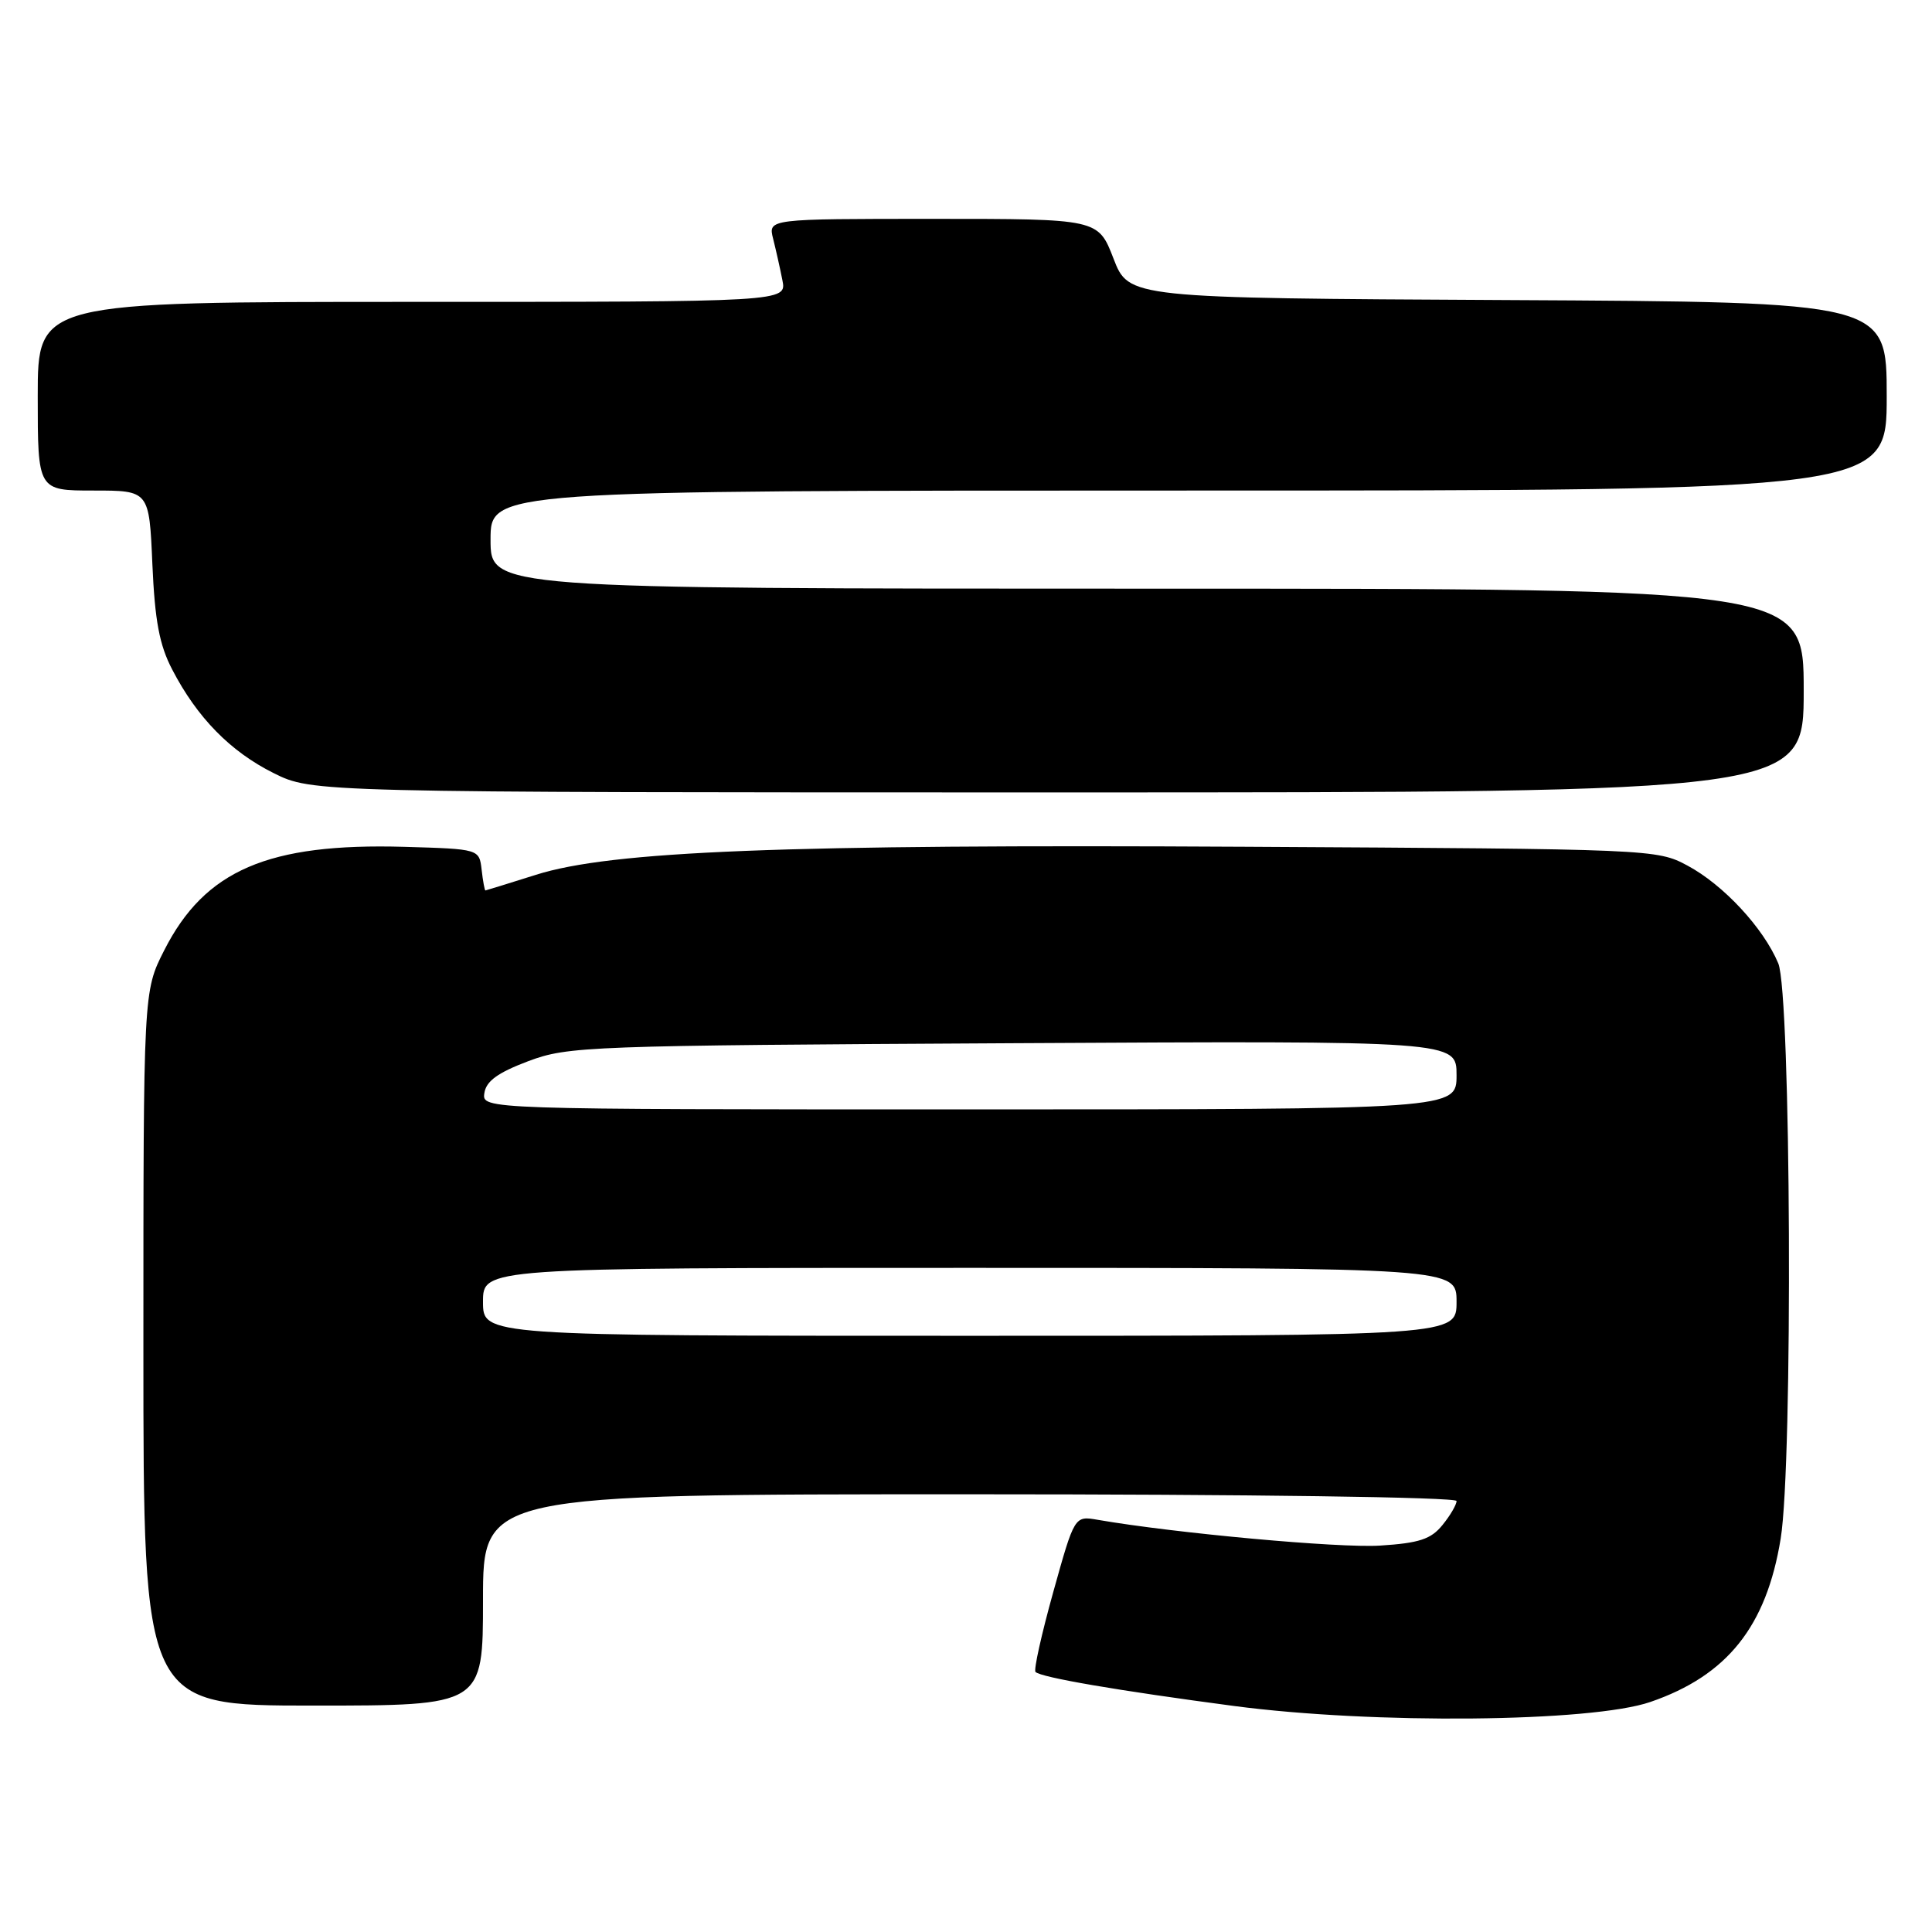 <?xml version="1.0" encoding="UTF-8" standalone="no"?>
<!DOCTYPE svg PUBLIC "-//W3C//DTD SVG 1.1//EN" "http://www.w3.org/Graphics/SVG/1.1/DTD/svg11.dtd" >
<svg xmlns="http://www.w3.org/2000/svg" xmlns:xlink="http://www.w3.org/1999/xlink" version="1.1" viewBox="0 0 256 256">
 <g >
 <path fill="currentColor"
d=" M 218.68 225.52 C 228.87 222.02 234.06 215.51 235.95 203.87 C 237.59 193.79 237.32 131.70 235.63 127.65 C 233.66 122.95 228.36 117.24 223.59 114.69 C 219.55 112.52 218.89 112.50 165.00 112.20 C 103.72 111.86 80.97 112.76 71.00 115.92 C 67.42 117.05 64.42 117.98 64.32 117.99 C 64.22 117.99 63.99 116.76 63.82 115.25 C 63.50 112.50 63.50 112.50 53.59 112.21 C 35.53 111.69 27.14 115.30 21.75 125.94 C 19.00 131.36 19.00 131.36 19.00 178.68 C 19.00 226.00 19.00 226.00 41.50 226.00 C 64.00 226.00 64.00 226.00 64.00 212.00 C 64.00 198.00 64.00 198.00 128.50 198.00 C 165.48 198.00 193.00 198.38 193.00 198.89 C 193.00 199.38 192.16 200.82 191.13 202.08 C 189.62 203.95 188.05 204.47 182.85 204.80 C 177.41 205.14 155.73 203.16 145.44 201.38 C 142.38 200.85 142.38 200.85 139.56 210.96 C 138.01 216.52 136.95 221.28 137.21 221.54 C 137.93 222.27 148.16 224.02 163.50 226.05 C 181.95 228.49 210.86 228.21 218.68 225.52 Z  M 239.00 91.50 C 239.00 78.00 239.00 78.00 152.00 78.00 C 65.00 78.00 65.00 78.00 65.00 71.50 C 65.00 65.00 65.00 65.00 157.50 65.00 C 250.00 65.00 250.00 65.00 250.00 52.51 C 250.00 40.02 250.00 40.02 199.78 39.76 C 149.57 39.50 149.57 39.50 147.54 34.25 C 145.51 29.00 145.51 29.00 123.65 29.00 C 101.78 29.00 101.78 29.00 102.44 31.62 C 102.80 33.06 103.36 35.53 103.67 37.12 C 104.25 40.00 104.25 40.00 54.62 40.00 C 5.00 40.00 5.00 40.00 5.00 52.50 C 5.00 65.00 5.00 65.00 12.38 65.00 C 19.77 65.00 19.77 65.00 20.19 74.75 C 20.52 82.25 21.12 85.47 22.82 88.72 C 26.13 95.10 30.53 99.58 36.24 102.43 C 41.39 105.00 41.39 105.00 140.20 105.00 C 239.00 105.00 239.00 105.00 239.00 91.50 Z  M 64.00 172.50 C 64.00 168.00 64.00 168.00 128.50 168.00 C 193.00 168.00 193.00 168.00 193.00 172.50 C 193.00 177.00 193.00 177.00 128.50 177.00 C 64.00 177.00 64.00 177.00 64.00 172.50 Z  M 64.18 144.84 C 64.42 143.25 65.95 142.14 70.00 140.61 C 75.29 138.63 77.73 138.54 134.25 138.23 C 193.00 137.91 193.00 137.91 193.00 142.46 C 193.00 147.00 193.00 147.00 128.43 147.00 C 63.86 147.00 63.86 147.00 64.18 144.84 Z "/>
</g>
</svg>